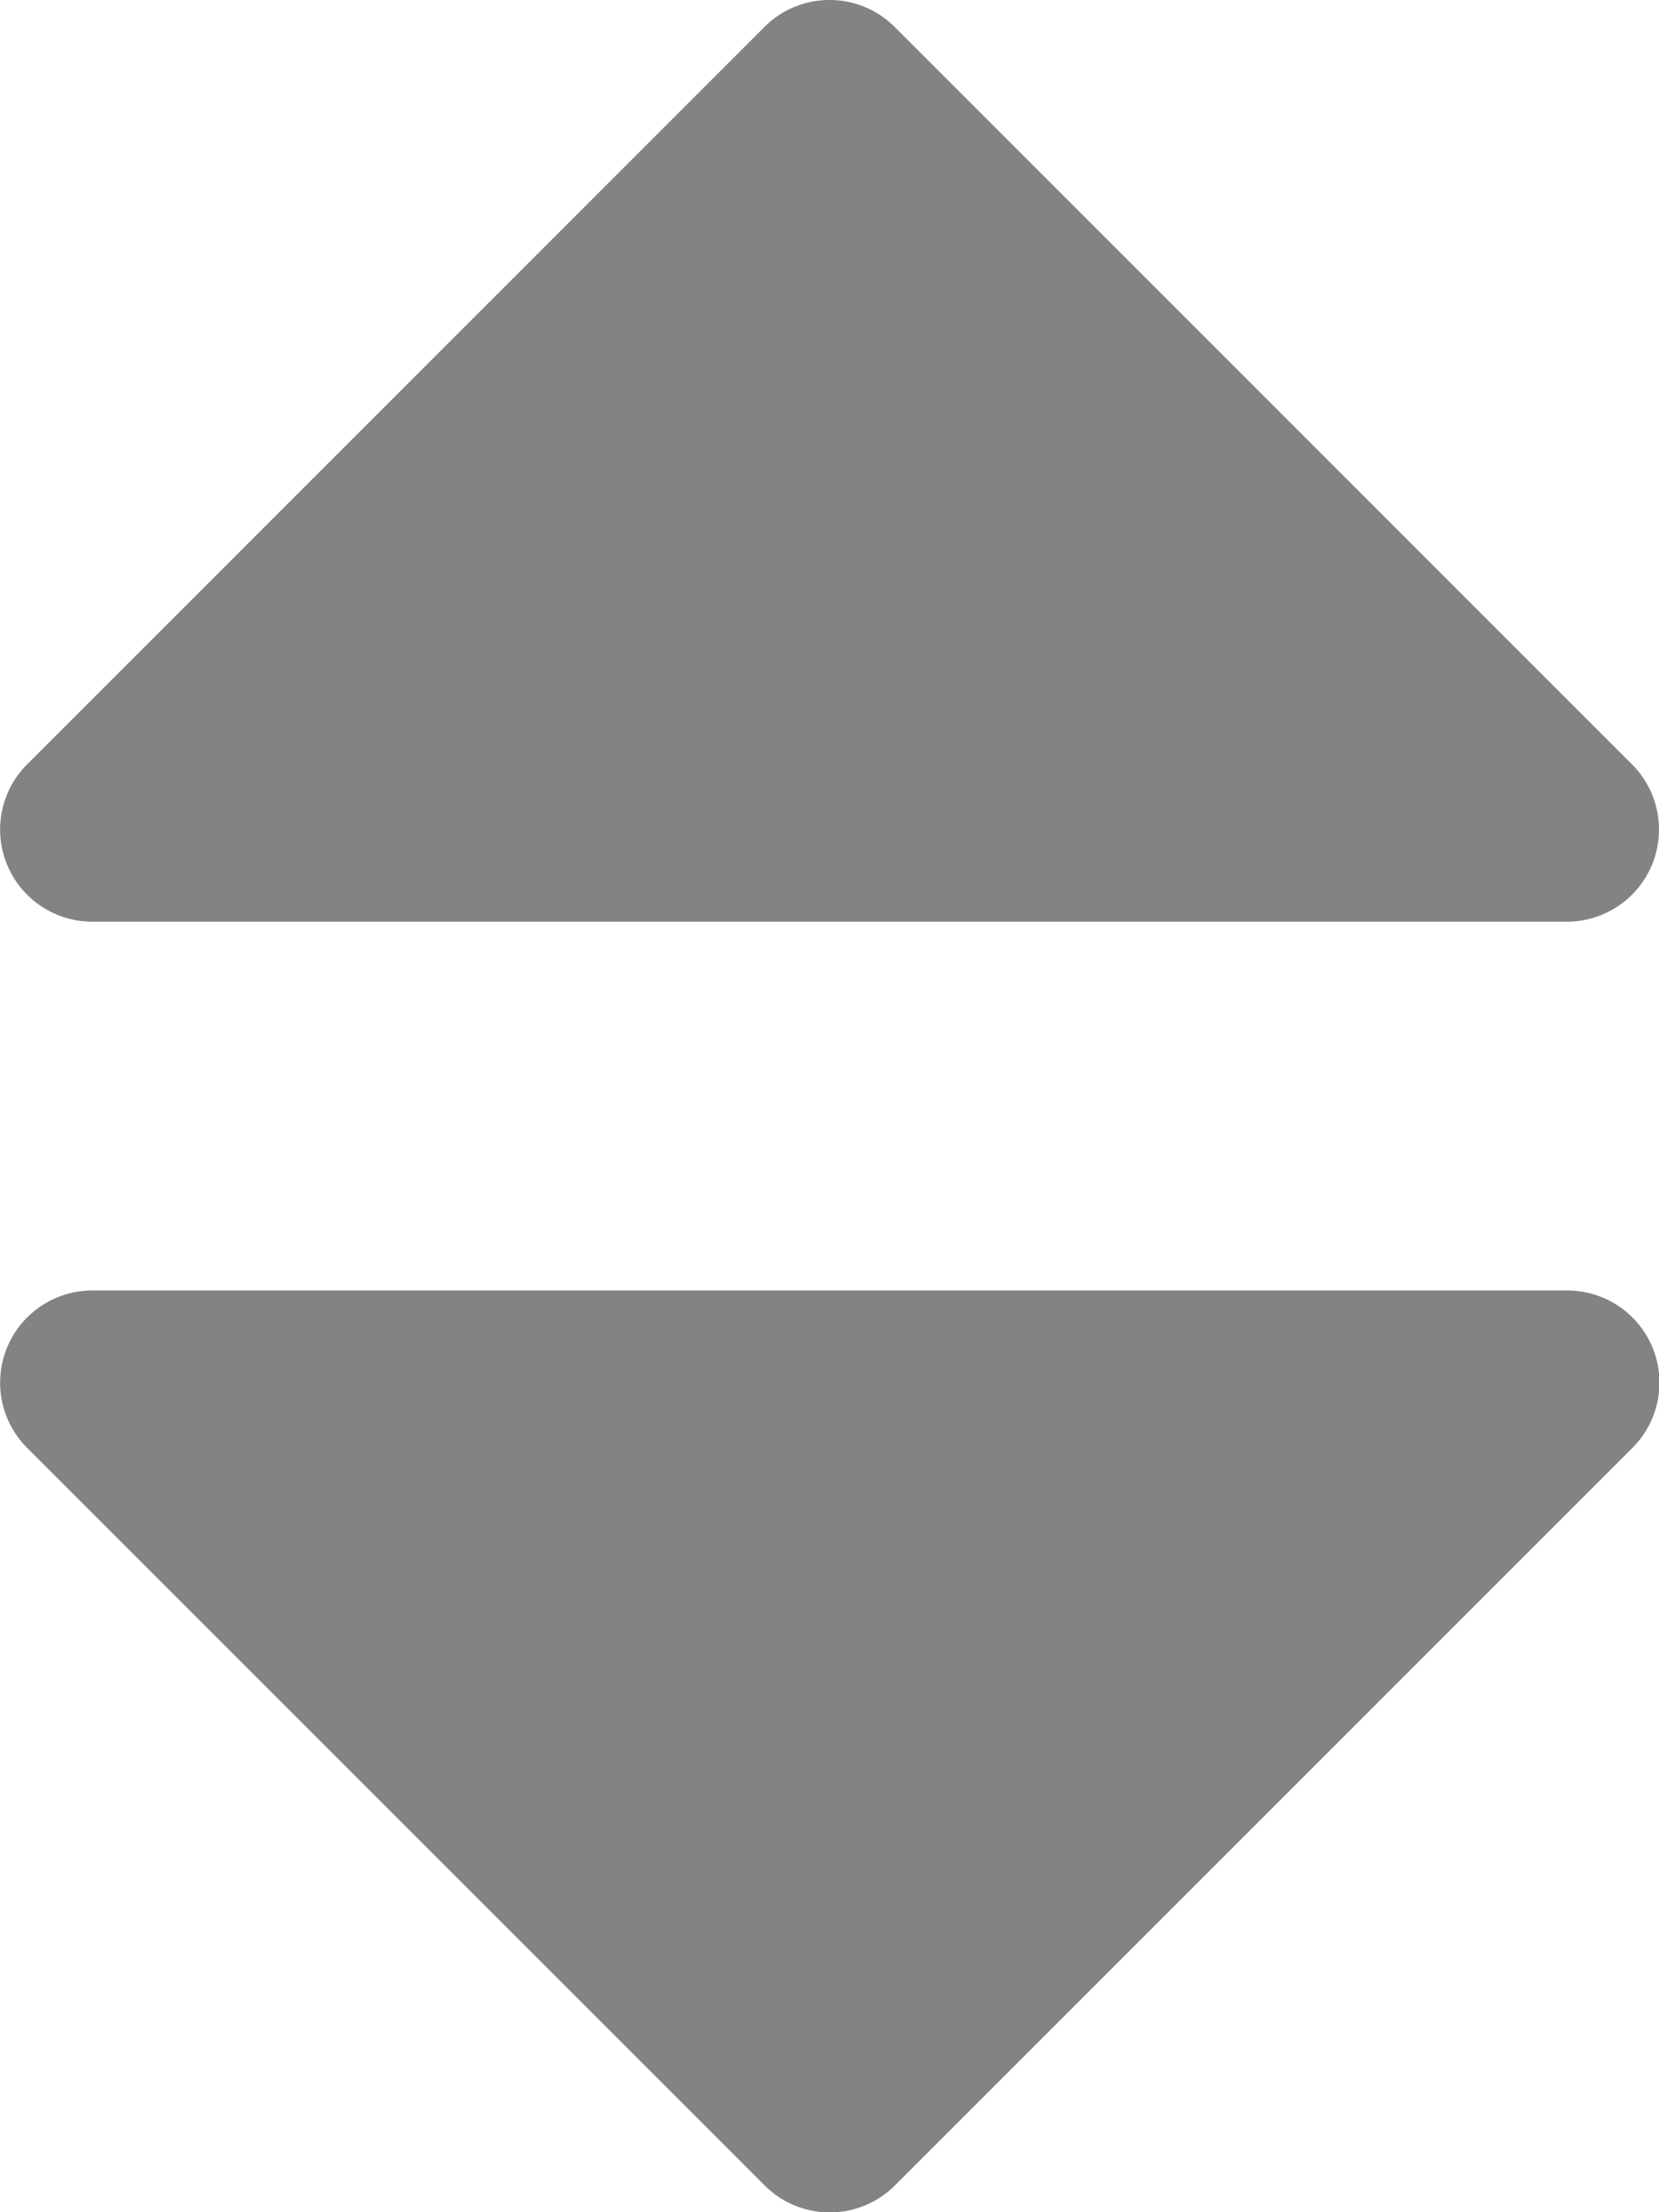 <svg xmlns="http://www.w3.org/2000/svg" width="13.951" height="18.602" viewBox="0 0 13.951 18.602">
  <path id="ic_detail_tool_selection" d="M12.976,3a.772.772,0,0,0-.548.227l-6.2,6.2a.775.775,0,0,0,.548,1.323h12.4a.775.775,0,0,0,.548-1.323l-6.2-6.2A.772.772,0,0,0,12.976,3Zm-6.2,10.851a.775.775,0,0,0-.548,1.323l6.2,6.2a.775.775,0,0,0,1.1,0l6.2-6.2a.775.775,0,0,0-.548-1.323Z" transform="translate(-6 -3)" fill="#838383"/>
</svg>
